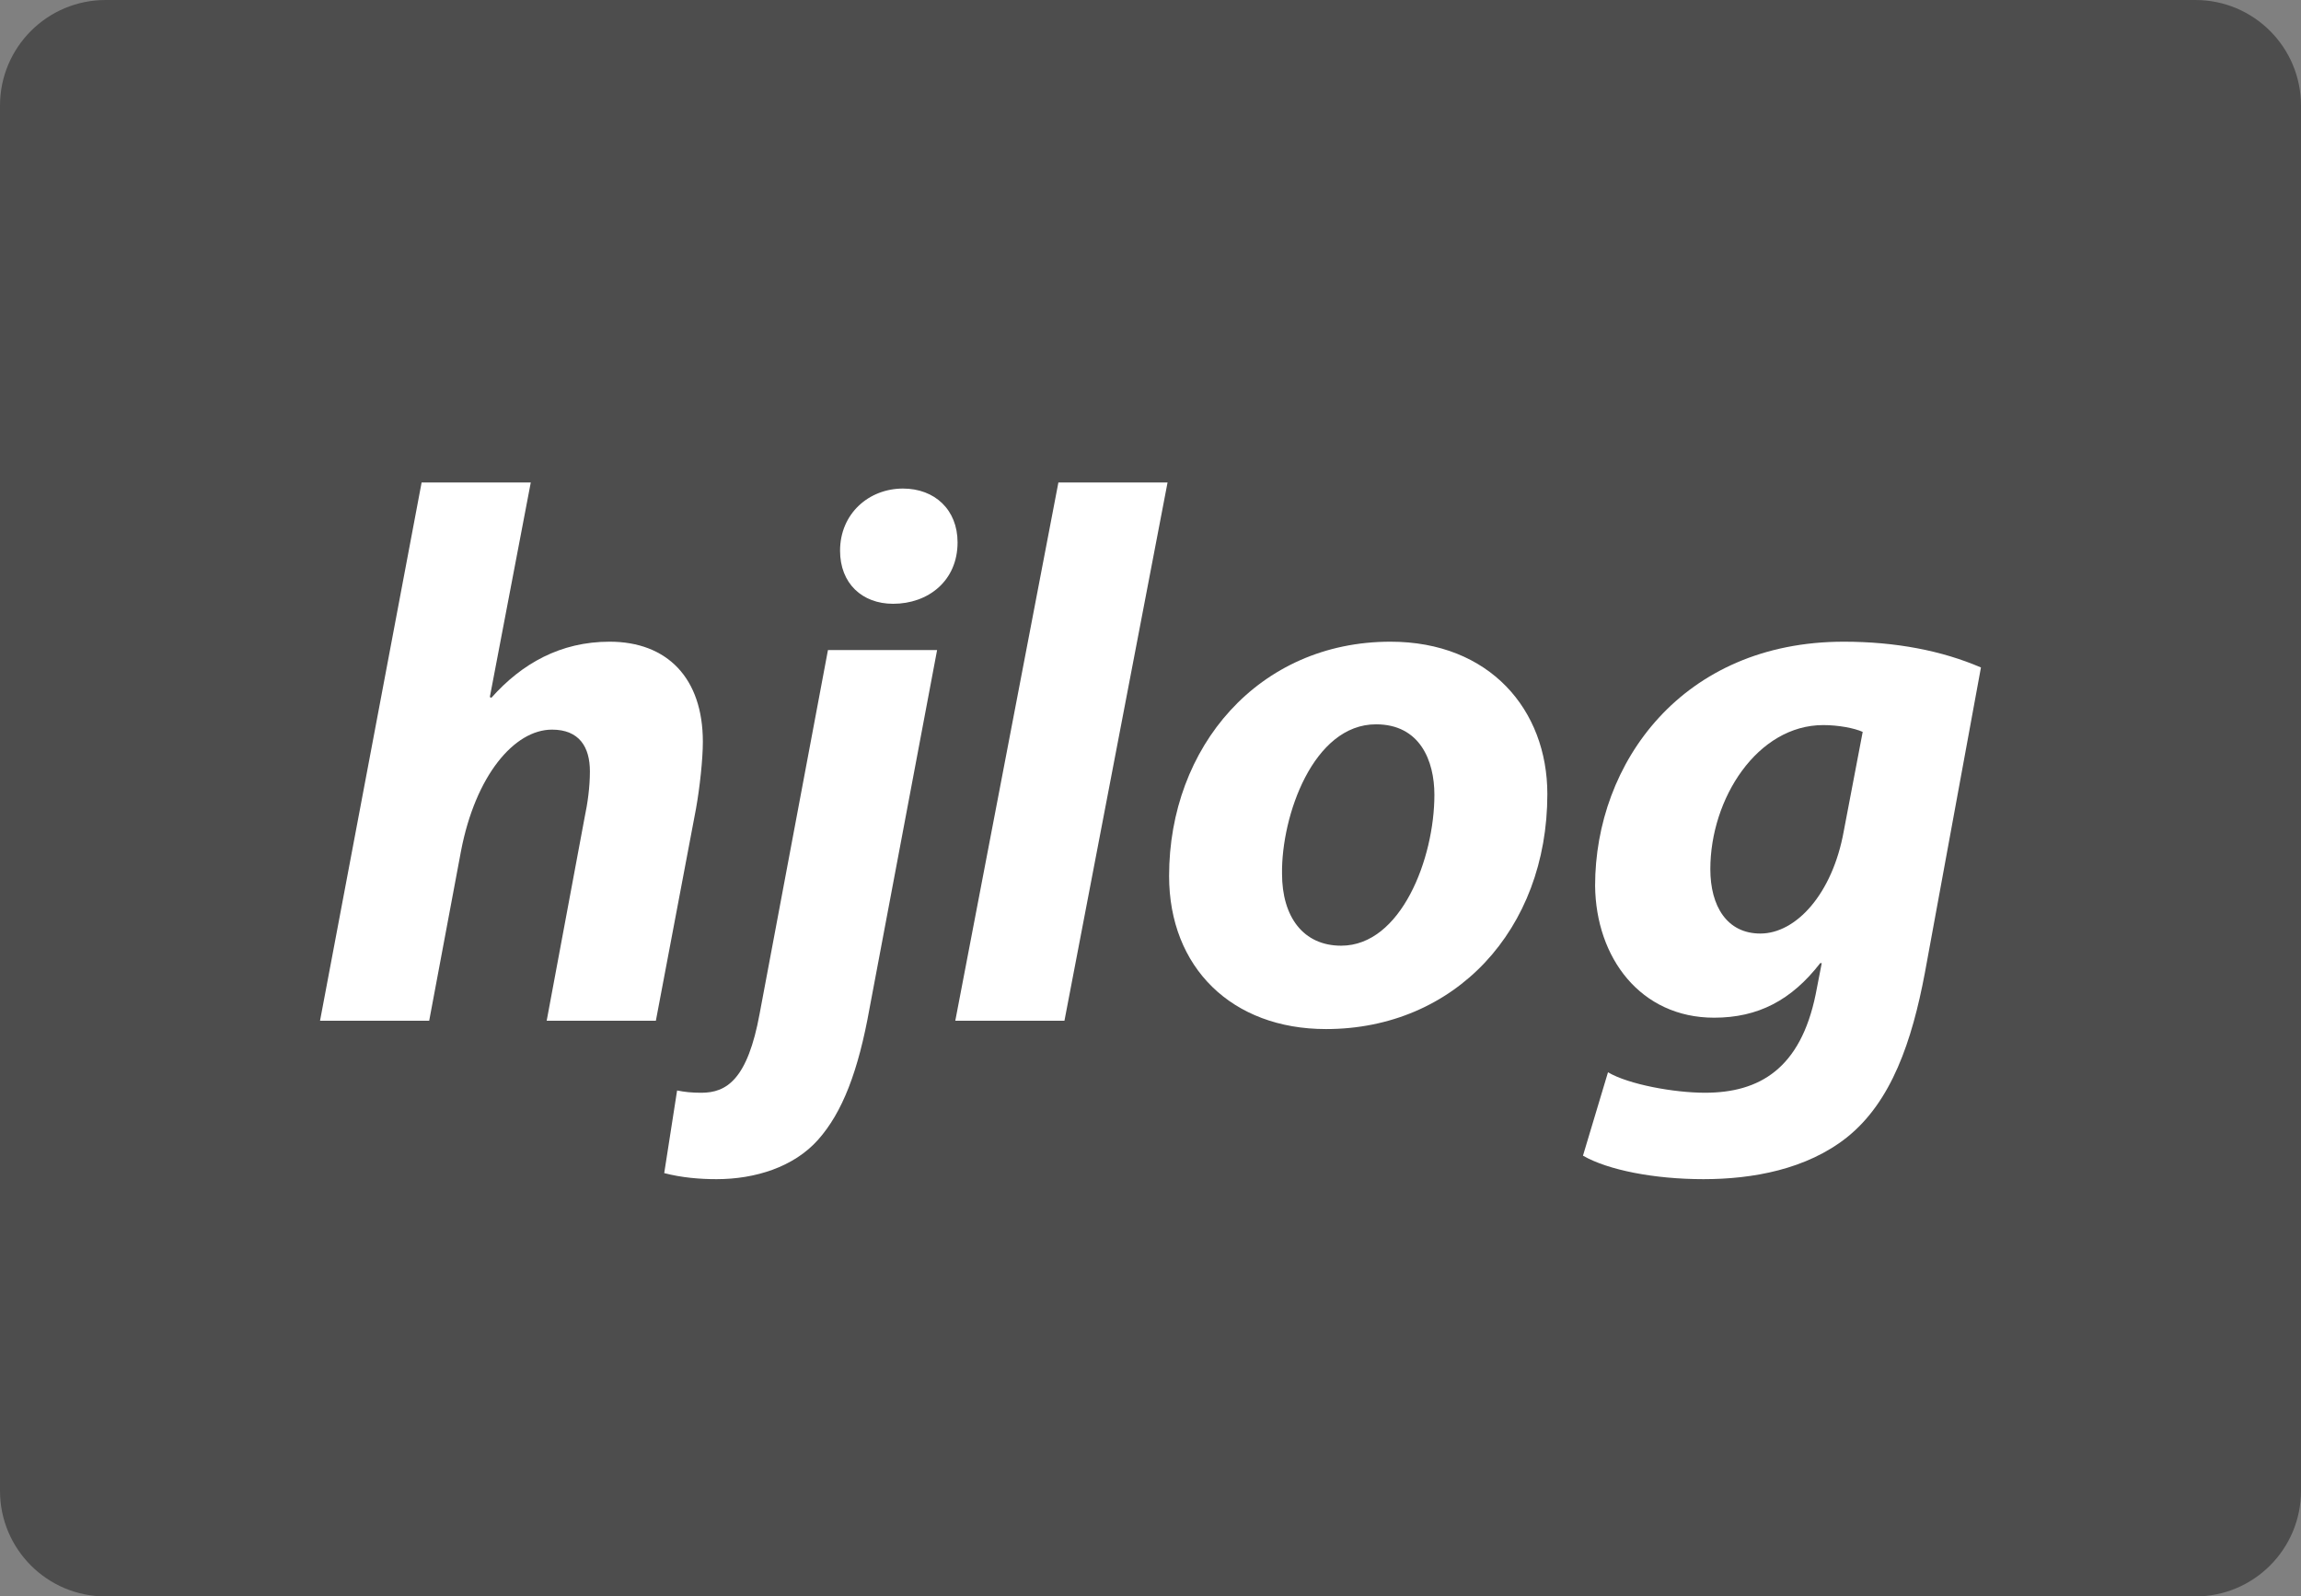 <?xml version="1.0" encoding="utf-8"?>
<!-- Generator: Adobe Illustrator 16.0.0, SVG Export Plug-In . SVG Version: 6.00 Build 0)  -->
<!DOCTYPE svg PUBLIC "-//W3C//DTD SVG 1.1//EN" "http://www.w3.org/Graphics/SVG/1.1/DTD/svg11.dtd">
<svg version="1.1" id="레이어_1" xmlns="http://www.w3.org/2000/svg" xmlns:xlink="http://www.w3.org/1999/xlink" x="0px"
	 y="0px" width="261.412px" height="181.365px" viewBox="0 0 261.412 181.365" enable-background="new 0 0 261.412 181.365"
	 xml:space="preserve">
<rect x="0" y="0" width="261.412" height="181.365" fill="#808080" stroke="none"/>
<path fill="#4D4D4D" d="M261.412,169.365c0,6.627-5.372,12-12,12H12c-6.628,0-12-5.373-12-12V12C0,5.373,5.372,0,12,0h237.412
	c6.628,0,12,5.373,12,12V169.365z"/>
<g>
	<path fill="#FFFFFF" d="M36.358,115.961l11.541-61.146h12.401l-4.651,24.372l0.173,0.086c3.444-3.875,7.837-6.373,13.435-6.373
		c6.545,0,10.593,4.134,10.593,11.368c0,1.981-0.345,5.167-0.775,7.579l-4.563,24.113H62.108l4.307-23.08
		c0.345-1.637,0.603-3.445,0.603-5.254c0-2.756-1.205-4.736-4.306-4.736c-4.307,0-8.698,5.254-10.335,13.779l-3.617,19.291H36.358z"
		/>
	<path fill="#FFFFFF" d="M106.462,73.848l-7.664,40.649c-1.292,7.233-3.101,11.884-5.856,14.985c-2.756,3.1-7.147,4.478-11.54,4.478
		c-1.895,0-3.962-0.172-5.942-0.688l1.464-9.388c0.861,0.173,1.637,0.259,2.756,0.259c2.842,0,5.254-1.465,6.632-9.043l7.751-41.252
		H106.462z M95.438,62.566c0-4.221,3.273-7.063,7.148-7.063c3.617,0,6.201,2.412,6.201,6.115c0,4.392-3.359,6.976-7.32,6.976
		C97.937,68.595,95.438,66.27,95.438,62.566z"/>
	<path fill="#FFFFFF" d="M108.529,115.961l11.713-61.146h12.401l-11.713,61.146H108.529z"/>
	<path fill="#FFFFFF" d="M175.791,90.211c0,15.416-10.507,26.697-25.147,26.697c-10.679,0-17.826-6.976-17.826-17.396
		c0-14.641,10.162-26.611,25.146-26.611C169.246,72.9,175.791,80.651,175.791,90.211z M145.649,99.254
		c0,4.908,2.411,8.182,6.717,8.182c6.804,0,10.593-9.904,10.593-17.139c0-3.875-1.636-8.01-6.631-8.01
		C149.18,82.287,145.563,92.709,145.649,99.254z"/>
	<path fill="#FFFFFF" d="M182.681,121.817c2.326,1.378,7.493,2.325,11.023,2.325c6.201,0,10.852-2.756,12.574-11.195l0.688-3.531
		h-0.172c-3.272,4.22-7.062,6.2-12.057,6.2c-8.354,0-13.436-6.804-13.521-14.985c0-13.951,9.904-27.73,28.248-27.73
		c5.942,0,11.195,1.033,15.588,2.928l-6.373,34.707c-1.464,7.751-3.789,14.641-8.87,18.688c-4.564,3.617-10.68,4.736-16.277,4.736
		s-10.852-1.033-13.693-2.669L182.681,121.817z M211.617,83.148c-0.947-0.43-2.756-0.774-4.478-0.774
		c-7.493,0-12.832,8.354-12.832,16.362c0,4.221,1.895,7.32,5.684,7.32c4.048,0,8.182-4.479,9.474-11.626L211.617,83.148z"/>
</g>
</svg>
